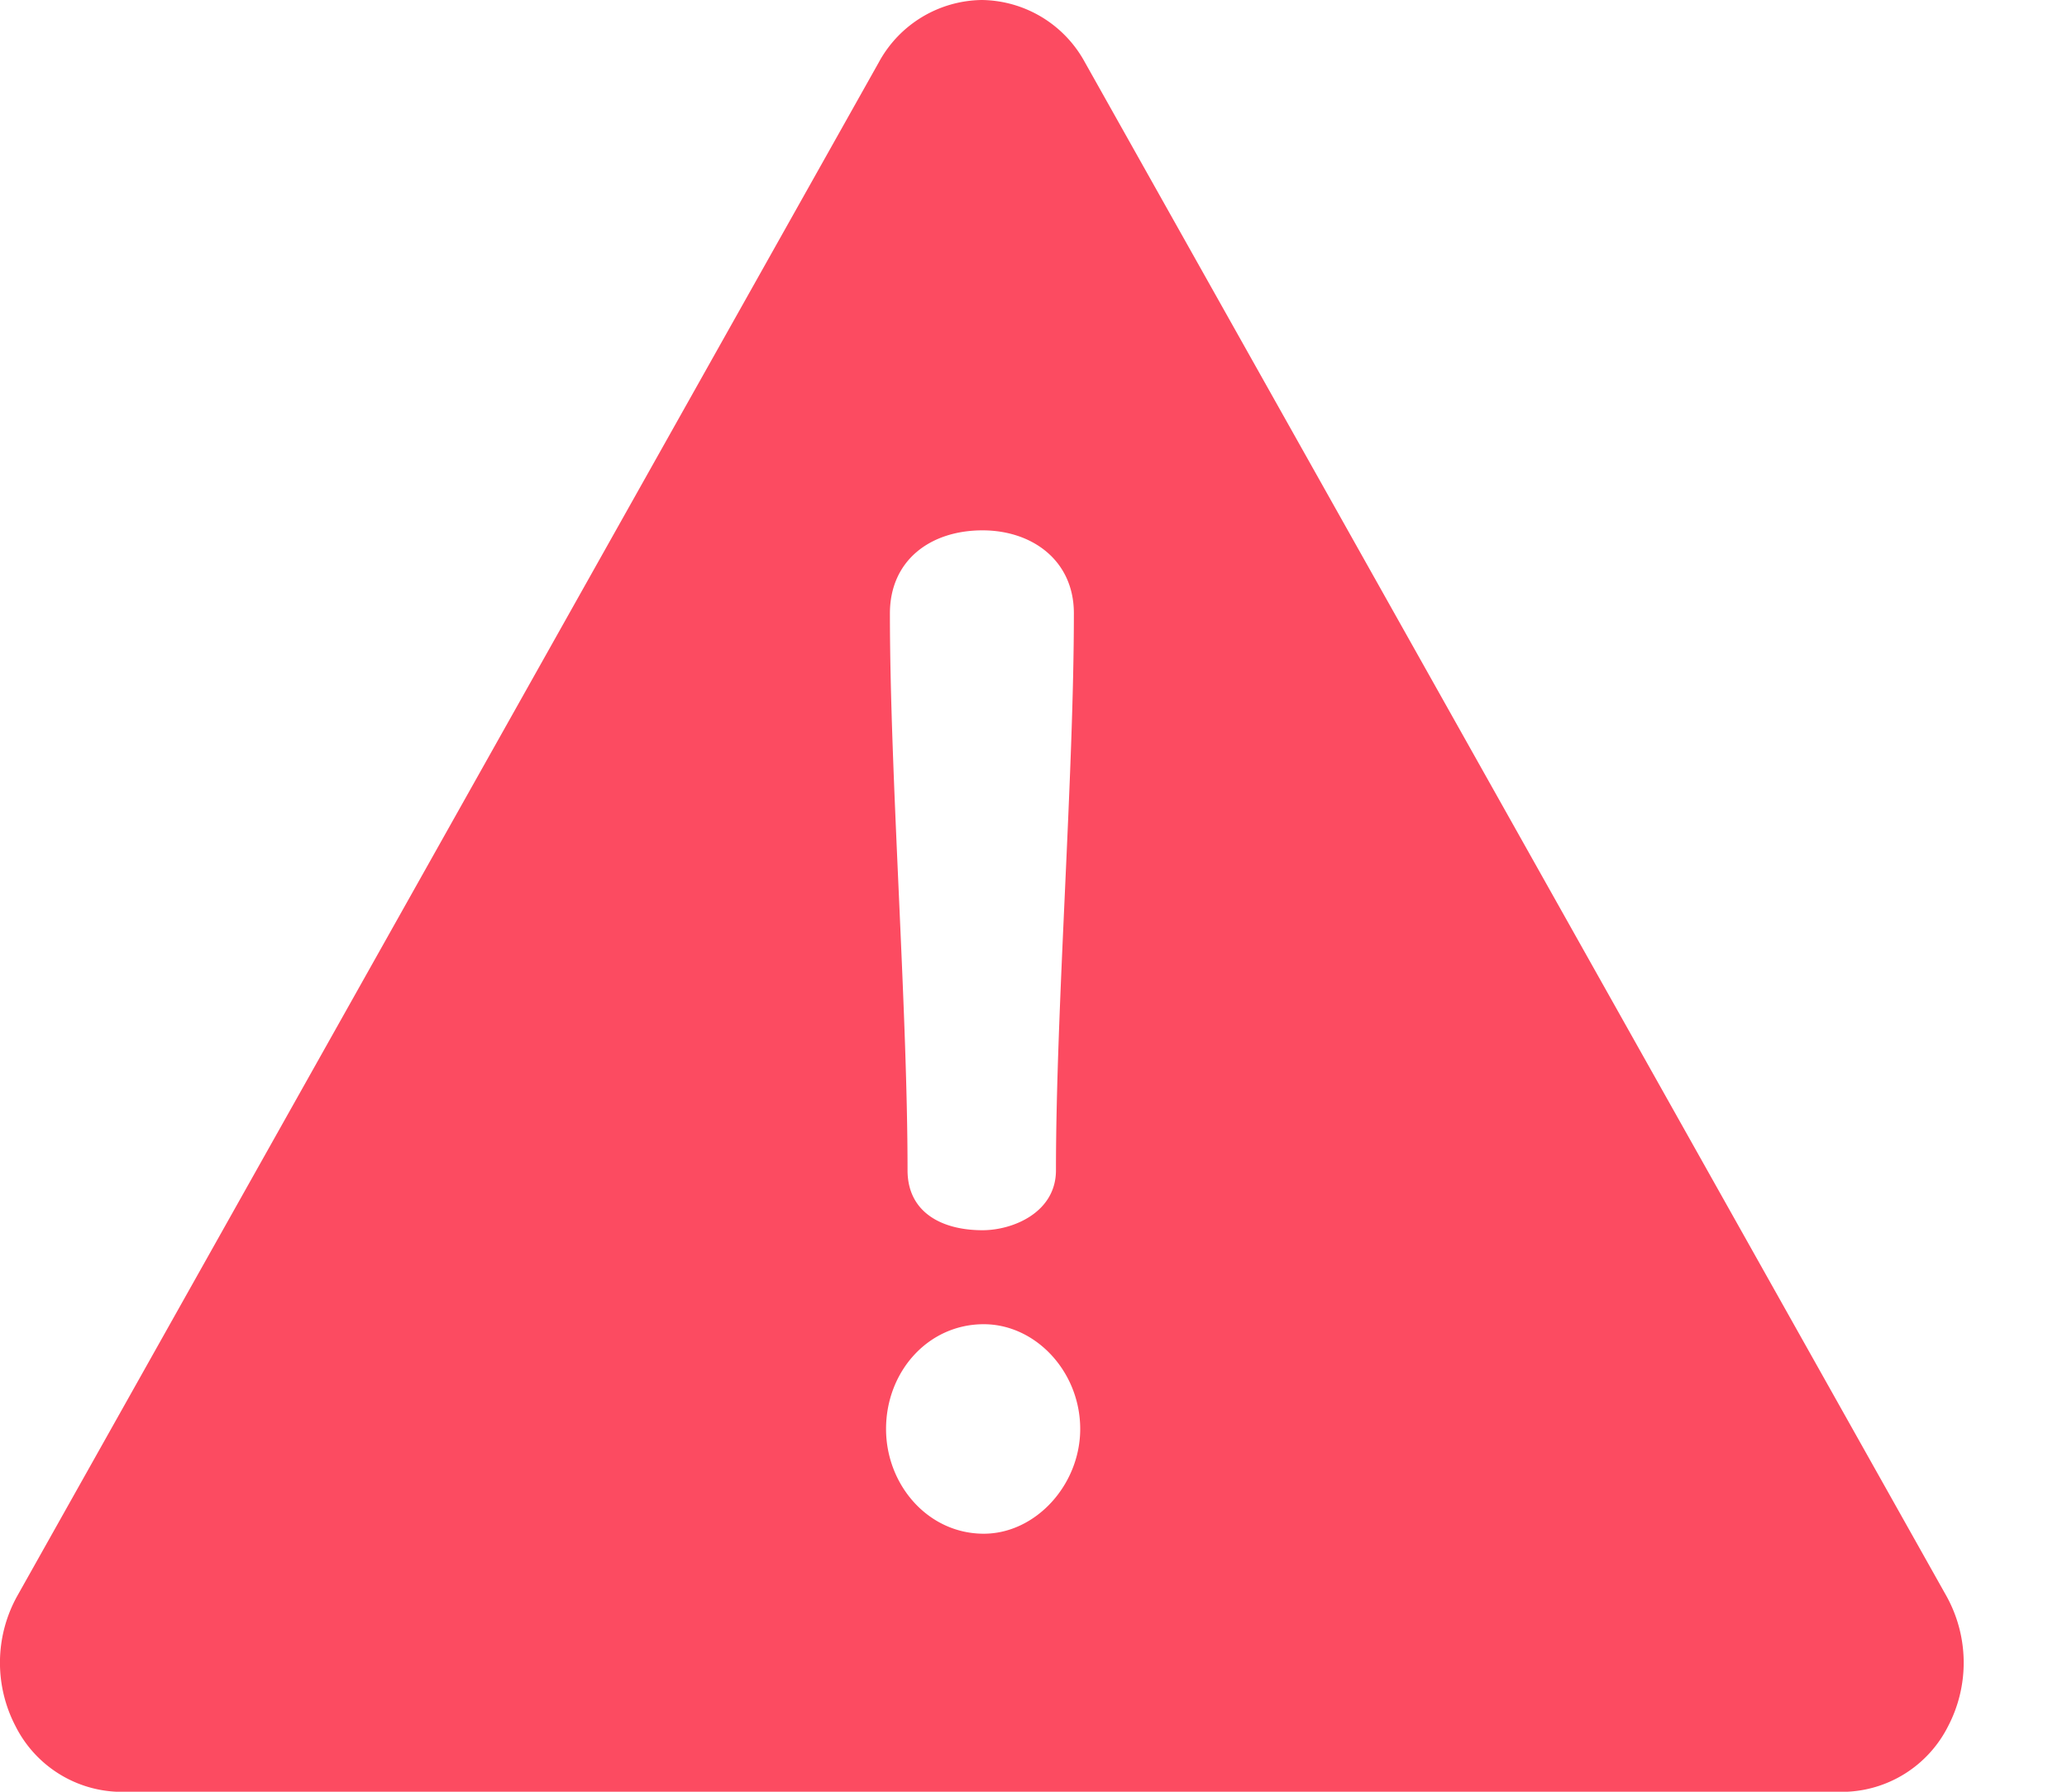 <svg width="15" height="13" xmlns="http://www.w3.org/2000/svg"><path d="M14.125 11.58L7.873.452A.863.863 0 007.125 0a.863.863 0 00-.748.453L.125 11.58a.996.996 0 00-.012.945.865.865 0 00.76.476h12.504a.865.865 0 00.76-.476.996.996 0 00-.012-.945zM7.13 3.848c.359 0 .663.217.663.602 0 1.176-.13 2.865-.13 4.041 0 .306-.312.435-.533.435-.295 0-.544-.129-.544-.435 0-1.176-.128-2.865-.128-4.04 0-.386.294-.603.672-.603zm.009 7.28c-.405 0-.709-.355-.709-.76 0-.415.304-.76.709-.76.377 0 .7.345.7.76 0 .405-.323.76-.7.76z" fill="#FC4B61" fill-rule="nonzero"/></svg>